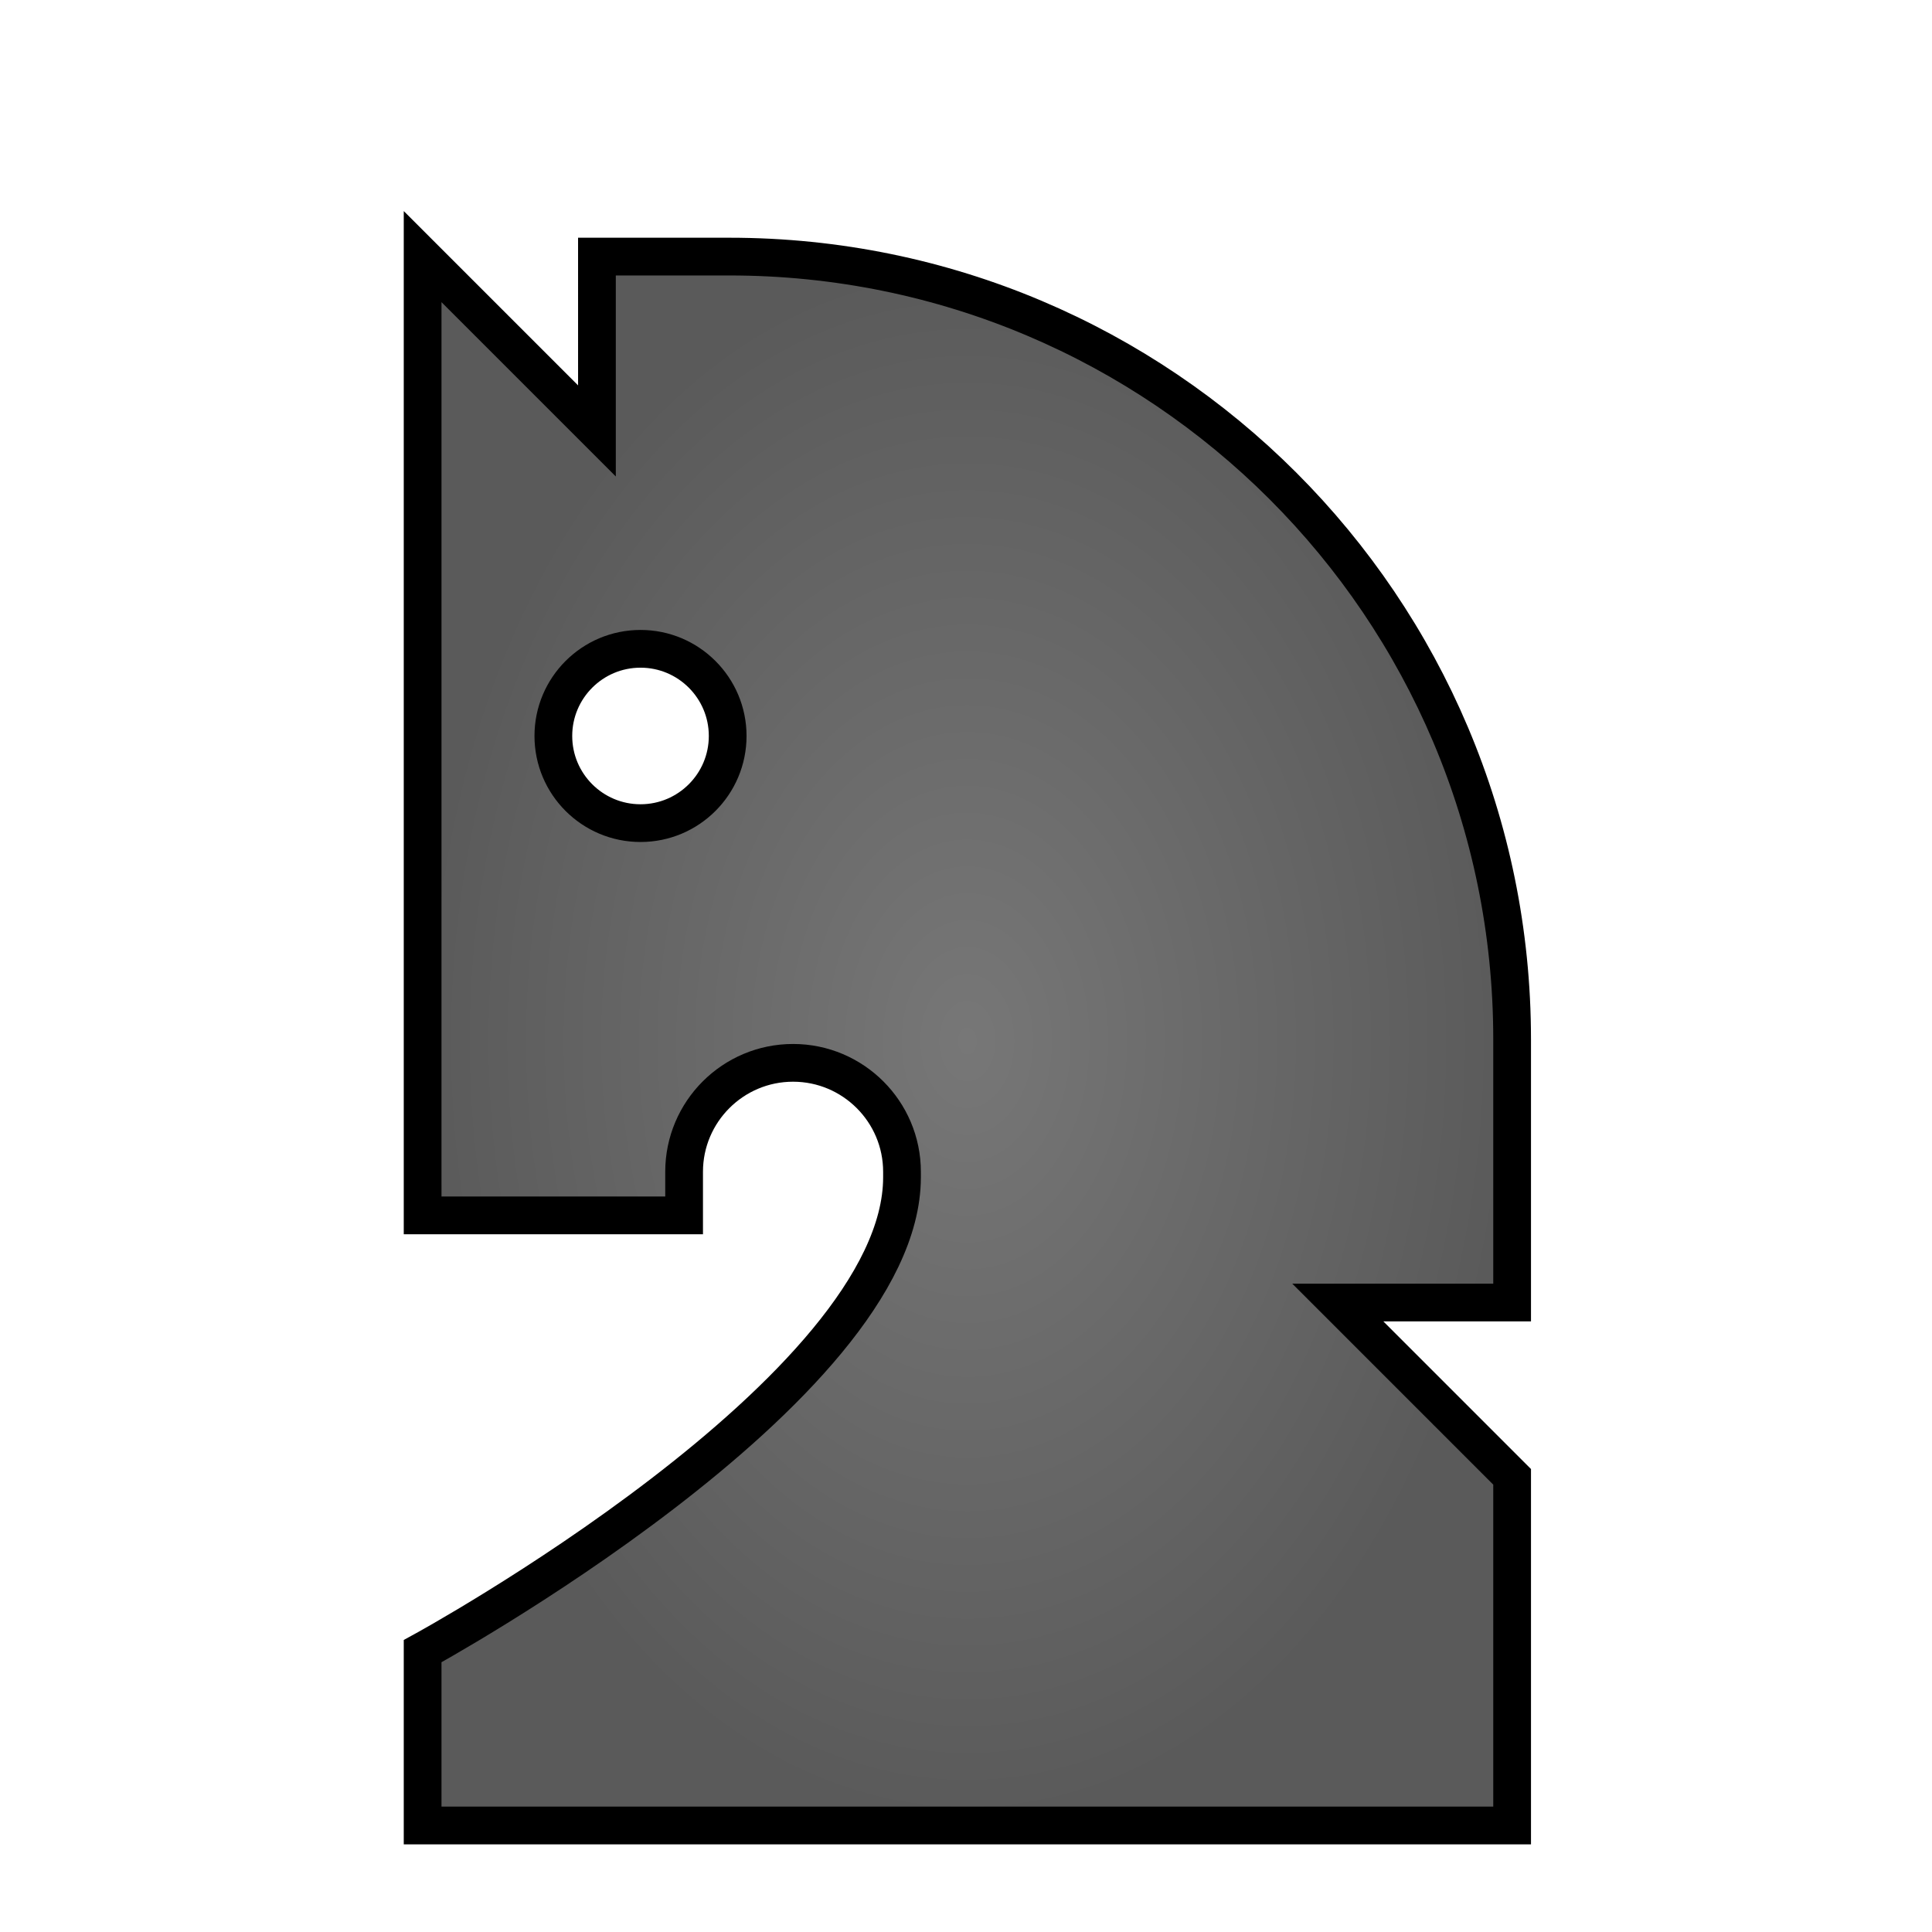 <svg width="256" height="256" viewBox="0 0 256 256" fill="none" xmlns="http://www.w3.org/2000/svg">
<path fill-rule="evenodd" clip-rule="evenodd" d="M79.097 34H96.645C153.928 34 200.364 80.436 200.364 137.719V172.59H177.266L200.364 195.689V241.885H56V218.787C56 218.787 119.52 184.14 119.52 155.997V155.269C119.52 147.303 113.049 140.832 105.084 140.832C97.118 140.832 90.647 147.303 90.647 155.269V161.043H56V34.003L79.098 57.101L79.097 34ZM84.871 85.971C91.247 85.971 96.421 91.144 96.421 97.52C96.421 103.896 91.247 109.069 84.871 109.069C78.496 109.069 73.322 103.896 73.322 97.52C73.322 91.144 78.496 85.971 84.871 85.971Z" fill="url(#paint0_angular_1_59)" stroke="black" stroke-width="5"/>
<defs>
<radialGradient id="paint0_angular_1_59" cx="0" cy="0" r="1" gradientUnits="userSpaceOnUse" gradientTransform="translate(128.182 137.942) rotate(90) scale(103.942 72.182)">
<stop stop-color="#777777"/>
<stop offset="1" stop-color="#5A5A5A"/>
</radialGradient>
</defs>
</svg>
